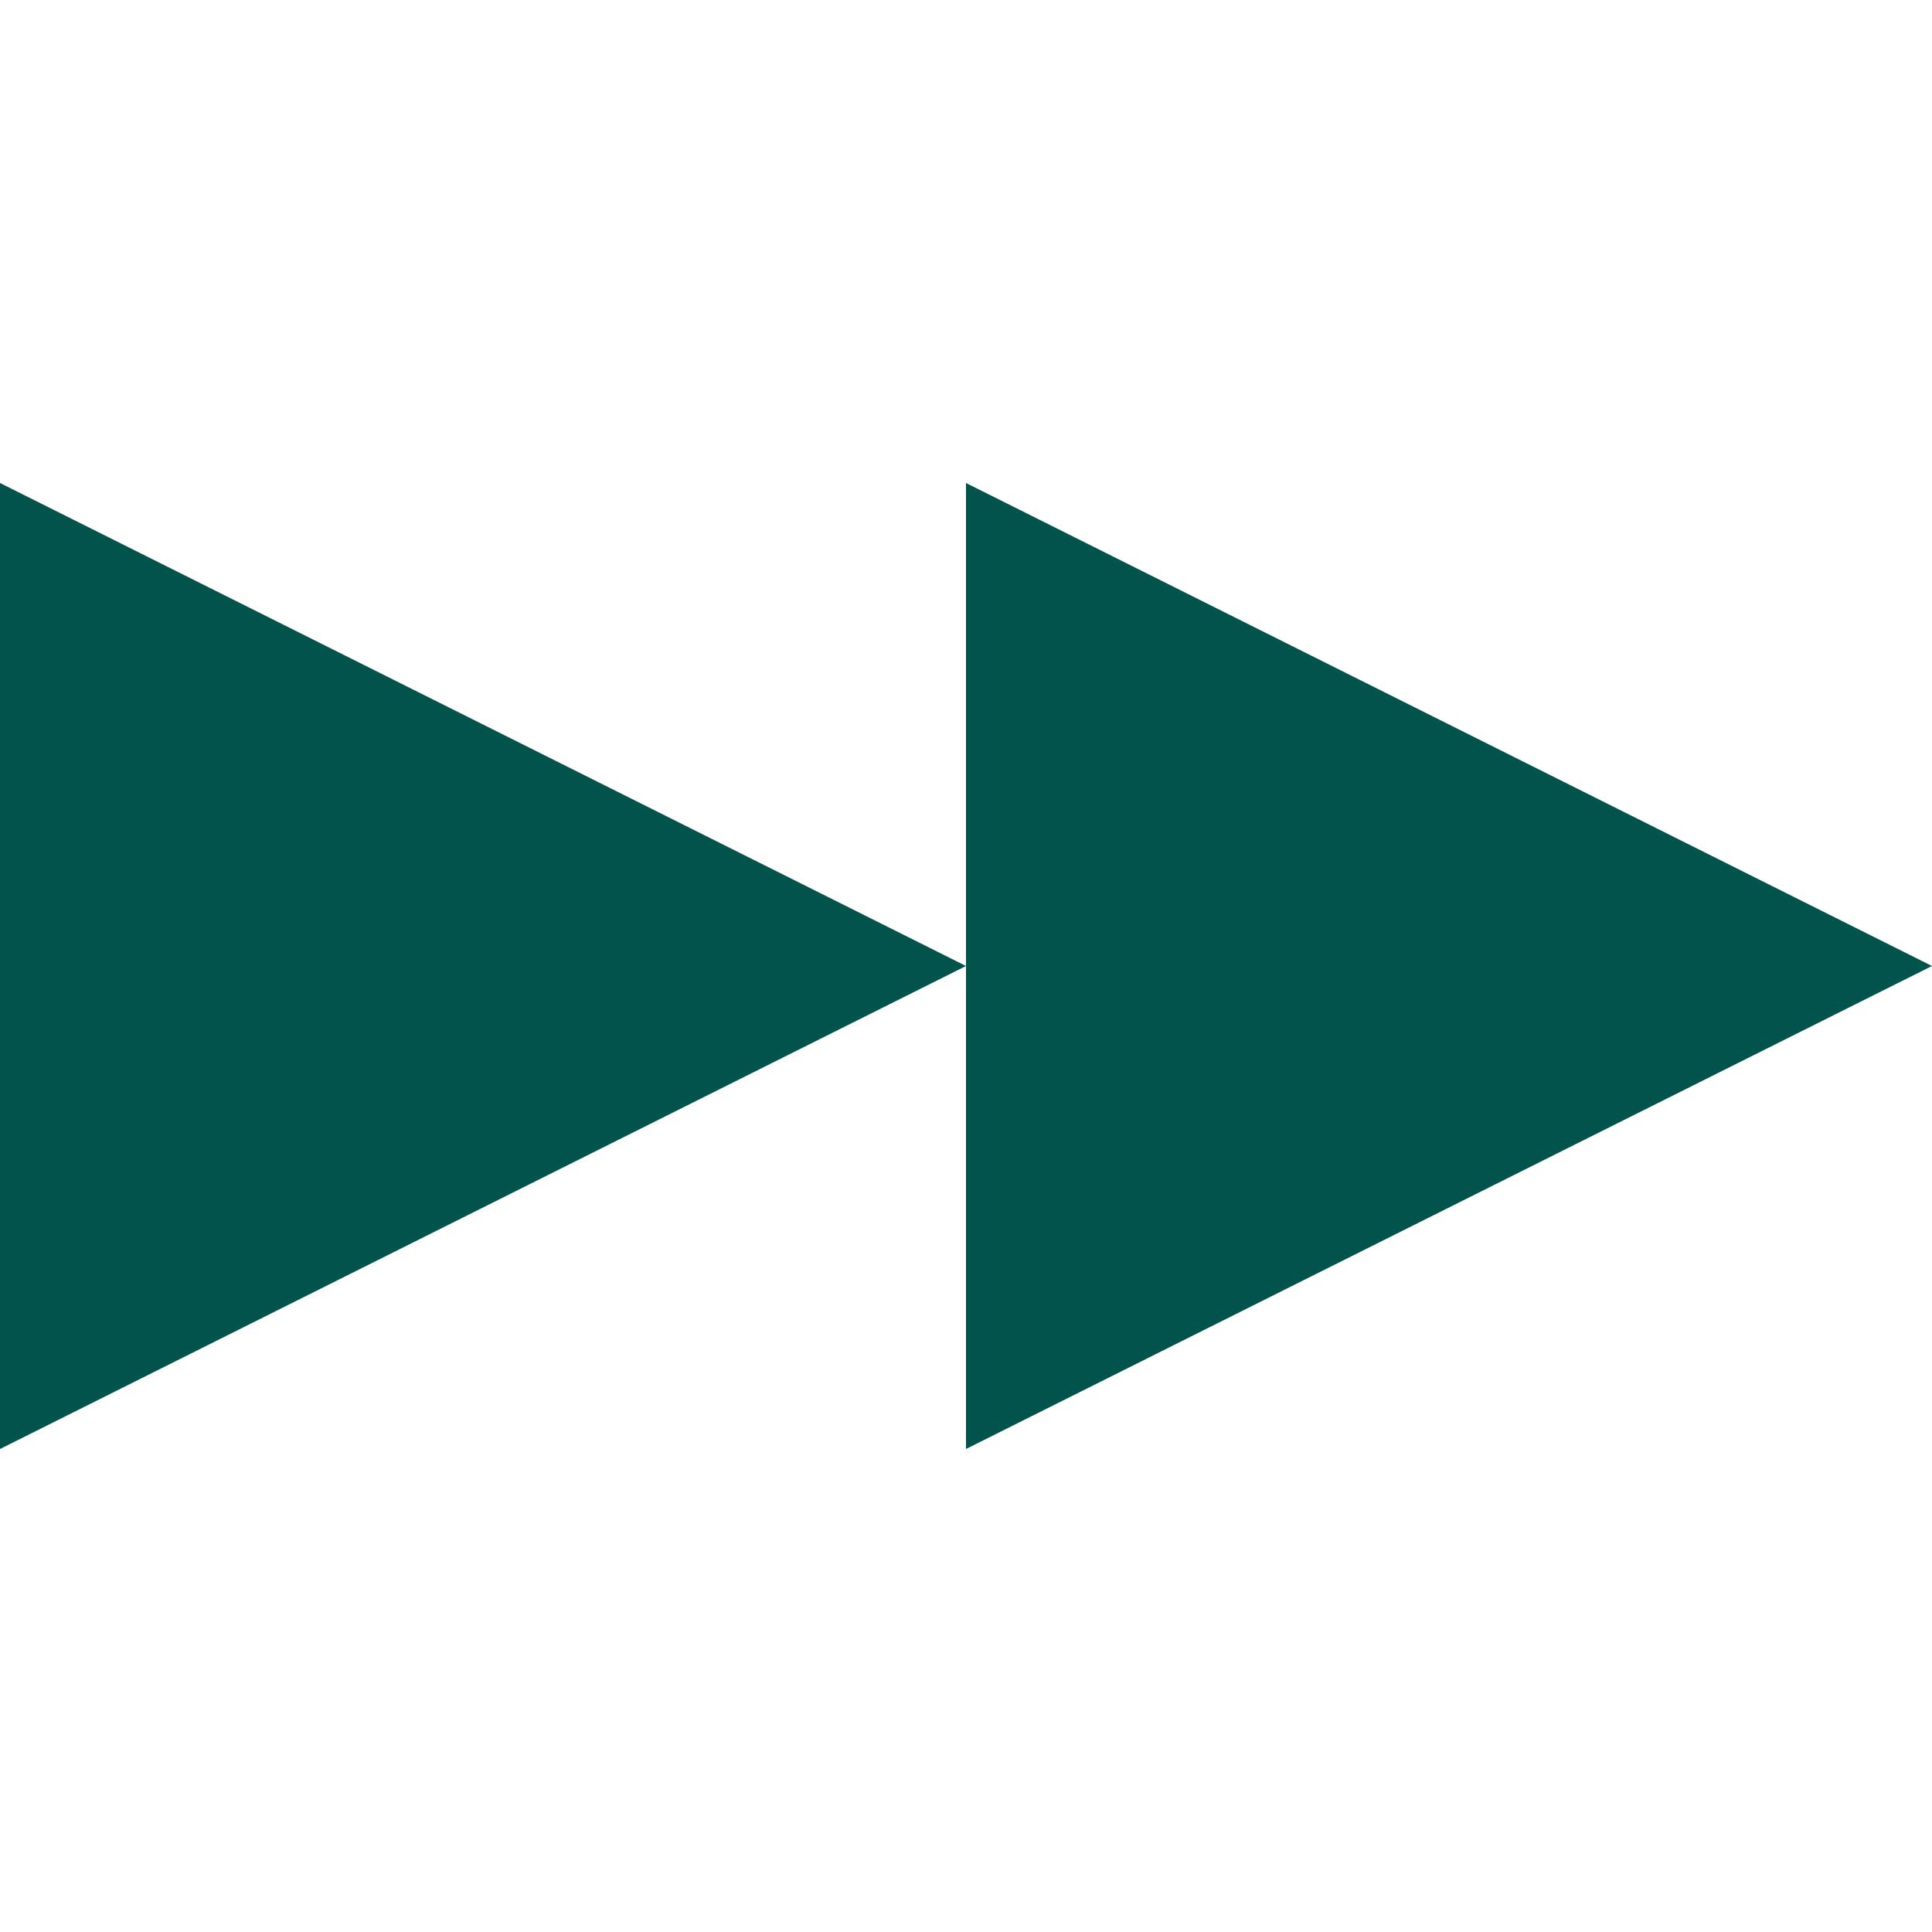 <svg id="Слой_1" xmlns="http://www.w3.org/2000/svg" viewBox="0 0 60 60"><style>.st0{fill:#01534c}</style><path id="a" class="st0" d="M60 30L30 45V15l30 15z"/><path id="a_1_" class="st0" d="M30 30L0 45V15l30 15z"/></svg>